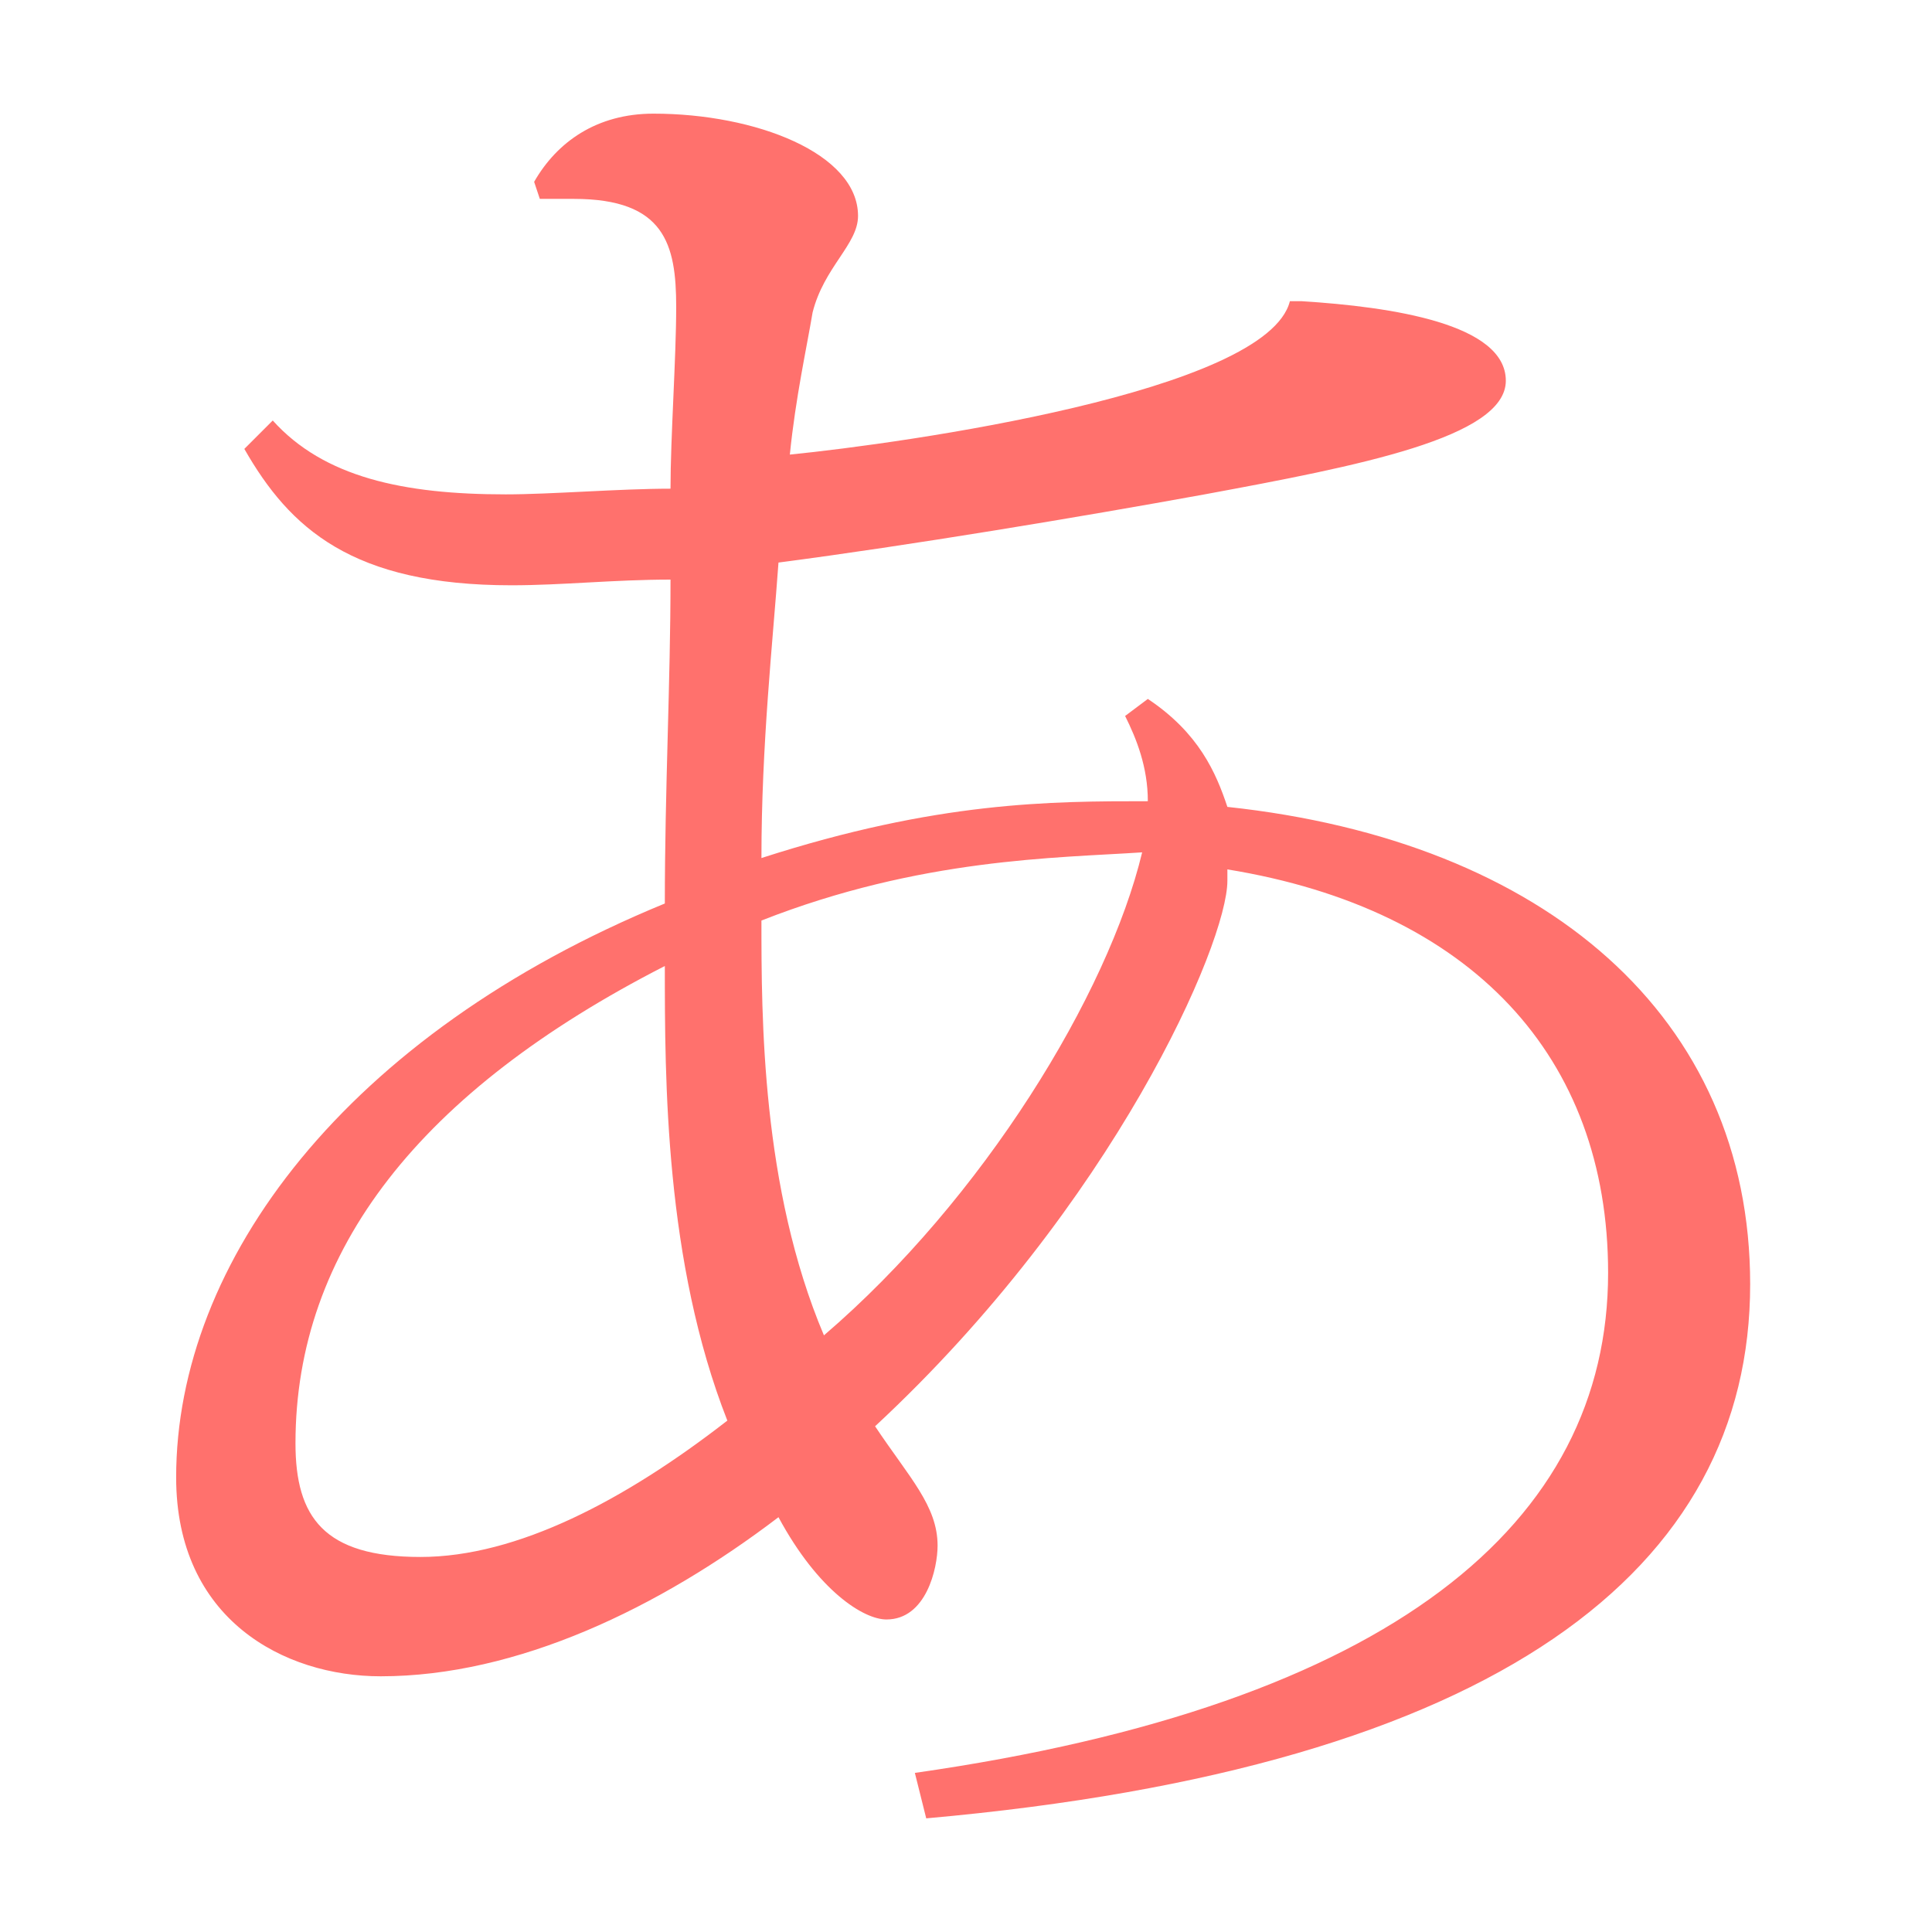 <?xml version="1.0" encoding="utf-8"?>
<!-- Generator: Adobe Illustrator 21.1.0, SVG Export Plug-In . SVG Version: 6.00 Build 0)  -->
<svg version="1.1" id="Layer_1" xmlns="http://www.w3.org/2000/svg" xmlns:xlink="http://www.w3.org/1999/xlink" x="0px" y="0px"
	 viewBox="0 0 34 34" style="enable-background:new 0 0 34 34;" xml:space="preserve">
<style type="text/css">
	.st0{fill:#FF716D;}
</style>
<g>
	<path class="st0" d="M22.9,5.3c1.6,0.1,3.6,0.4,3.6,1.4c0,1-2.6,1.5-5.3,2c-2.2,0.4-5.2,0.9-7.5,1.2c-0.1,1.4-0.3,3.2-0.3,5.2
		c3.1-1,5.1-1,6.8-1c0-0.6-0.2-1.1-0.4-1.5l0.4-0.3c0.9,0.6,1.2,1.3,1.4,1.9c5.6,0.6,9.2,3.7,9.2,8.4c0,5-4.4,8.5-14.5,9.4l-0.2-0.8
		c8.4-1.2,12.2-4.4,12.2-8.8c0-3.8-2.4-6.4-6.7-7.1v0.2c0,1.1-2,5.7-6.2,9.6c0.6,0.9,1.1,1.4,1.1,2.1c0,0.4-0.2,1.3-0.9,1.3
		c-0.4,0-1.2-0.5-1.9-1.8c-2.1,1.6-4.6,2.8-7,2.8c-1.7,0-3.6-1-3.6-3.5c0-3.8,3-7.8,8.6-10.1c0-2,0.1-3.9,0.1-5.7
		c-1,0-1.9,0.1-2.8,0.1c-2.8,0-3.9-1-4.7-2.4l0.5-0.5c0.9,1,2.3,1.3,4.1,1.3c0.8,0,2-0.1,2.9-0.1c0-0.9,0.1-2.3,0.1-3.2
		c0-1.1-0.2-1.9-1.8-1.9c-0.2,0-0.4,0-0.6,0L9.4,3.2C9.8,2.5,10.5,2,11.5,2c1.8,0,3.6,0.7,3.6,1.8c0,0.5-0.6,0.9-0.8,1.7
		c-0.1,0.6-0.3,1.5-0.4,2.5c2-0.2,8.4-1.1,8.8-2.7L22.9,5.3z M7.4,27.4c1.7,0,3.6-1,5.4-2.4c-1.1-2.8-1.1-6-1.1-8
		c-4.3,2.2-6.5,5-6.5,8.4C5.2,26.7,5.7,27.4,7.4,27.4z M13.4,16.2c0,1.7,0,4.7,1.1,7.3c2.8-2.4,5-6,5.6-8.5
		C18.6,15.1,16.2,15.1,13.4,16.2z"/>
</g>
</svg>
